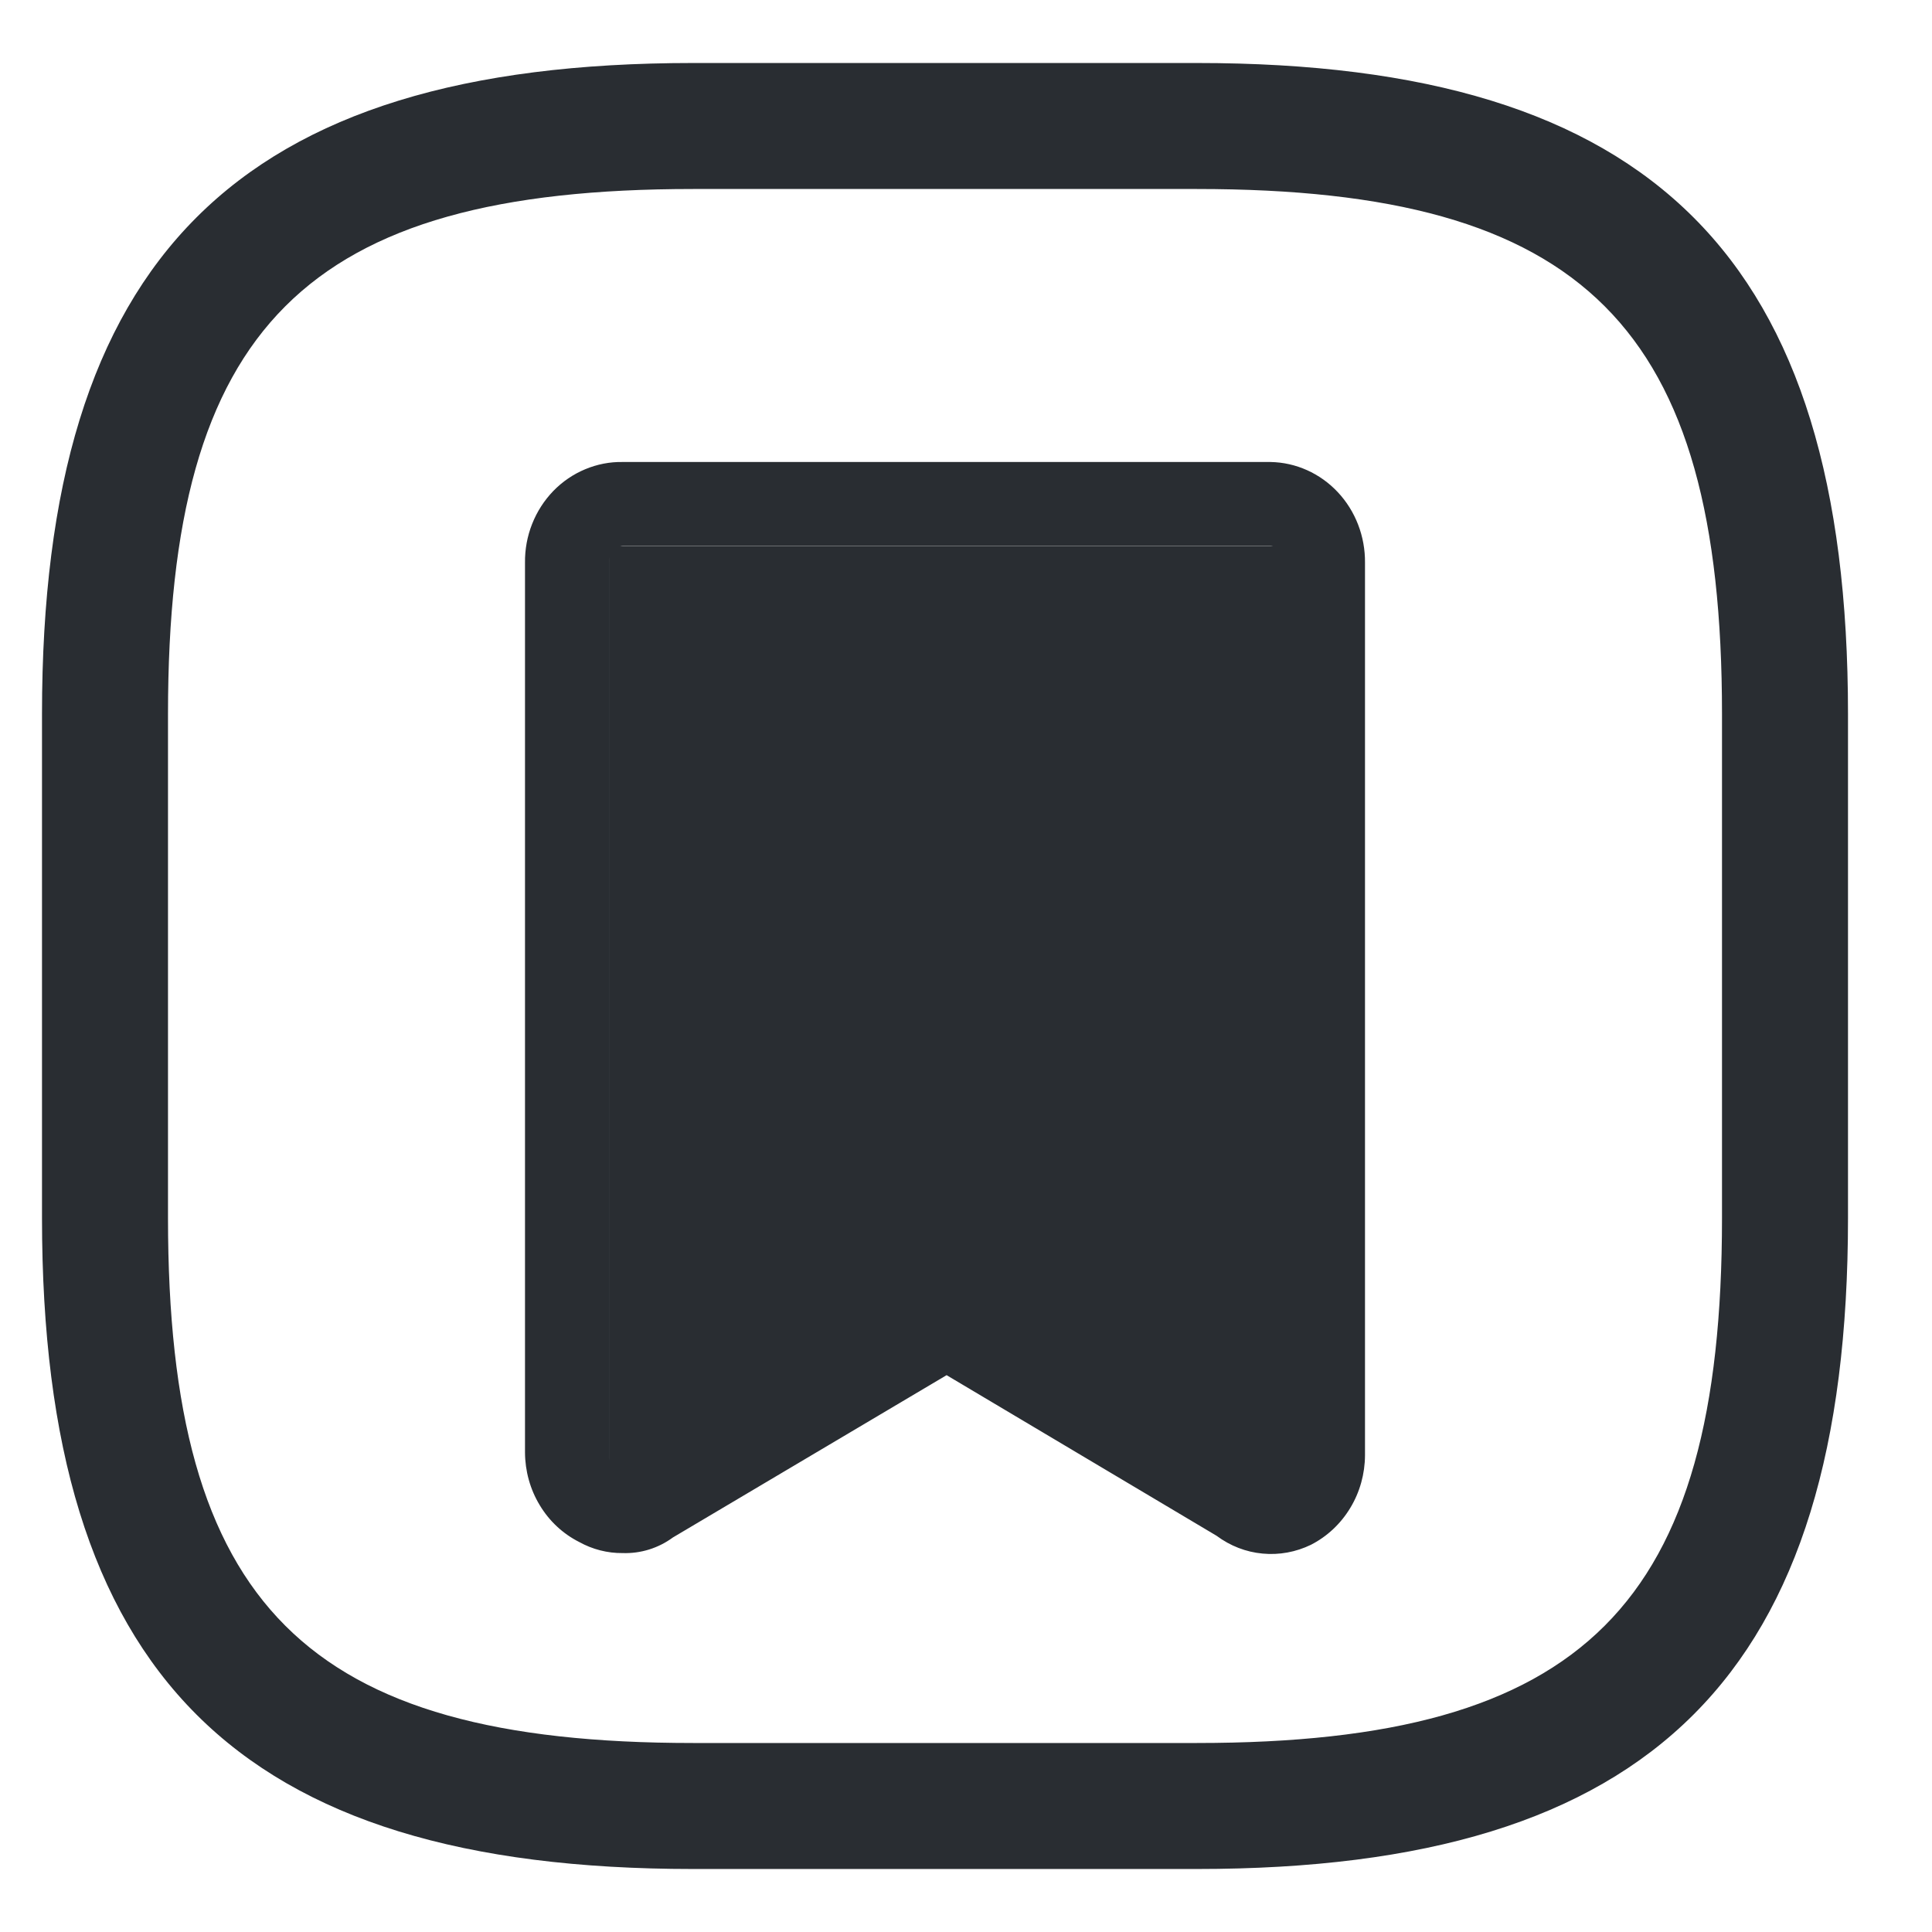 <svg width="24" height="24" viewBox="0 0 22 23" fill="none" xmlns="http://www.w3.org/2000/svg">
<path d="M6.75 6.5H15.25V18L10.75 15.5L6.75 18V6.5Z" fill="#292D32"/>
<path d="M13.75 22.25H7.75C2.32 22.25 0 19.93 0 14.5V8.5C0 3.07 2.32 0.75 7.75 0.75H13.75C19.18 0.75 21.5 3.07 21.5 8.5V14.5C21.5 19.93 19.18 22.25 13.75 22.25ZM7.75 2.25C3.14 2.25 1.5 3.89 1.5 8.5V14.5C1.5 19.11 3.14 20.75 7.75 20.75H13.75C18.36 20.75 20 19.11 20 14.5V8.5C20 3.89 18.36 2.25 13.75 2.25H7.75Z" fill="#292D32"/>
<path d="M6.913 18.489C6.732 18.491 6.553 18.445 6.393 18.356C6.2 18.258 6.038 18.107 5.925 17.918C5.811 17.73 5.751 17.512 5.75 17.29V6.699C5.748 6.541 5.777 6.383 5.835 6.237C5.893 6.09 5.979 5.957 6.087 5.845C6.196 5.733 6.325 5.645 6.467 5.586C6.608 5.527 6.76 5.497 6.913 5.5H14.625C14.928 5.505 15.216 5.635 15.426 5.859C15.637 6.084 15.753 6.386 15.75 6.699V17.324C15.749 17.546 15.689 17.763 15.575 17.951C15.461 18.14 15.3 18.291 15.107 18.39C14.928 18.477 14.729 18.514 14.531 18.495C14.333 18.477 14.144 18.403 13.983 18.283L10.769 16.371L7.511 18.303C7.337 18.431 7.127 18.496 6.913 18.489ZM6.913 6.499C6.89 6.501 6.867 6.508 6.846 6.519C6.825 6.53 6.807 6.545 6.792 6.564C6.777 6.582 6.766 6.604 6.759 6.627C6.752 6.651 6.75 6.675 6.753 6.699V17.324C6.75 17.36 6.758 17.397 6.775 17.429C6.792 17.461 6.818 17.487 6.849 17.503C6.87 17.519 6.894 17.527 6.92 17.527C6.945 17.527 6.97 17.519 6.99 17.503L10.531 15.405C10.604 15.363 10.686 15.34 10.769 15.34C10.853 15.34 10.935 15.363 11.007 15.405L14.51 17.477C14.536 17.496 14.567 17.507 14.6 17.507C14.632 17.507 14.663 17.496 14.69 17.477C14.721 17.46 14.747 17.434 14.764 17.402C14.781 17.37 14.789 17.334 14.786 17.297V6.699C14.789 6.675 14.787 6.651 14.78 6.627C14.773 6.604 14.762 6.582 14.747 6.564C14.732 6.545 14.713 6.53 14.692 6.519C14.671 6.508 14.649 6.501 14.625 6.499H6.913Z" fill="#292D32"/>
</svg>
